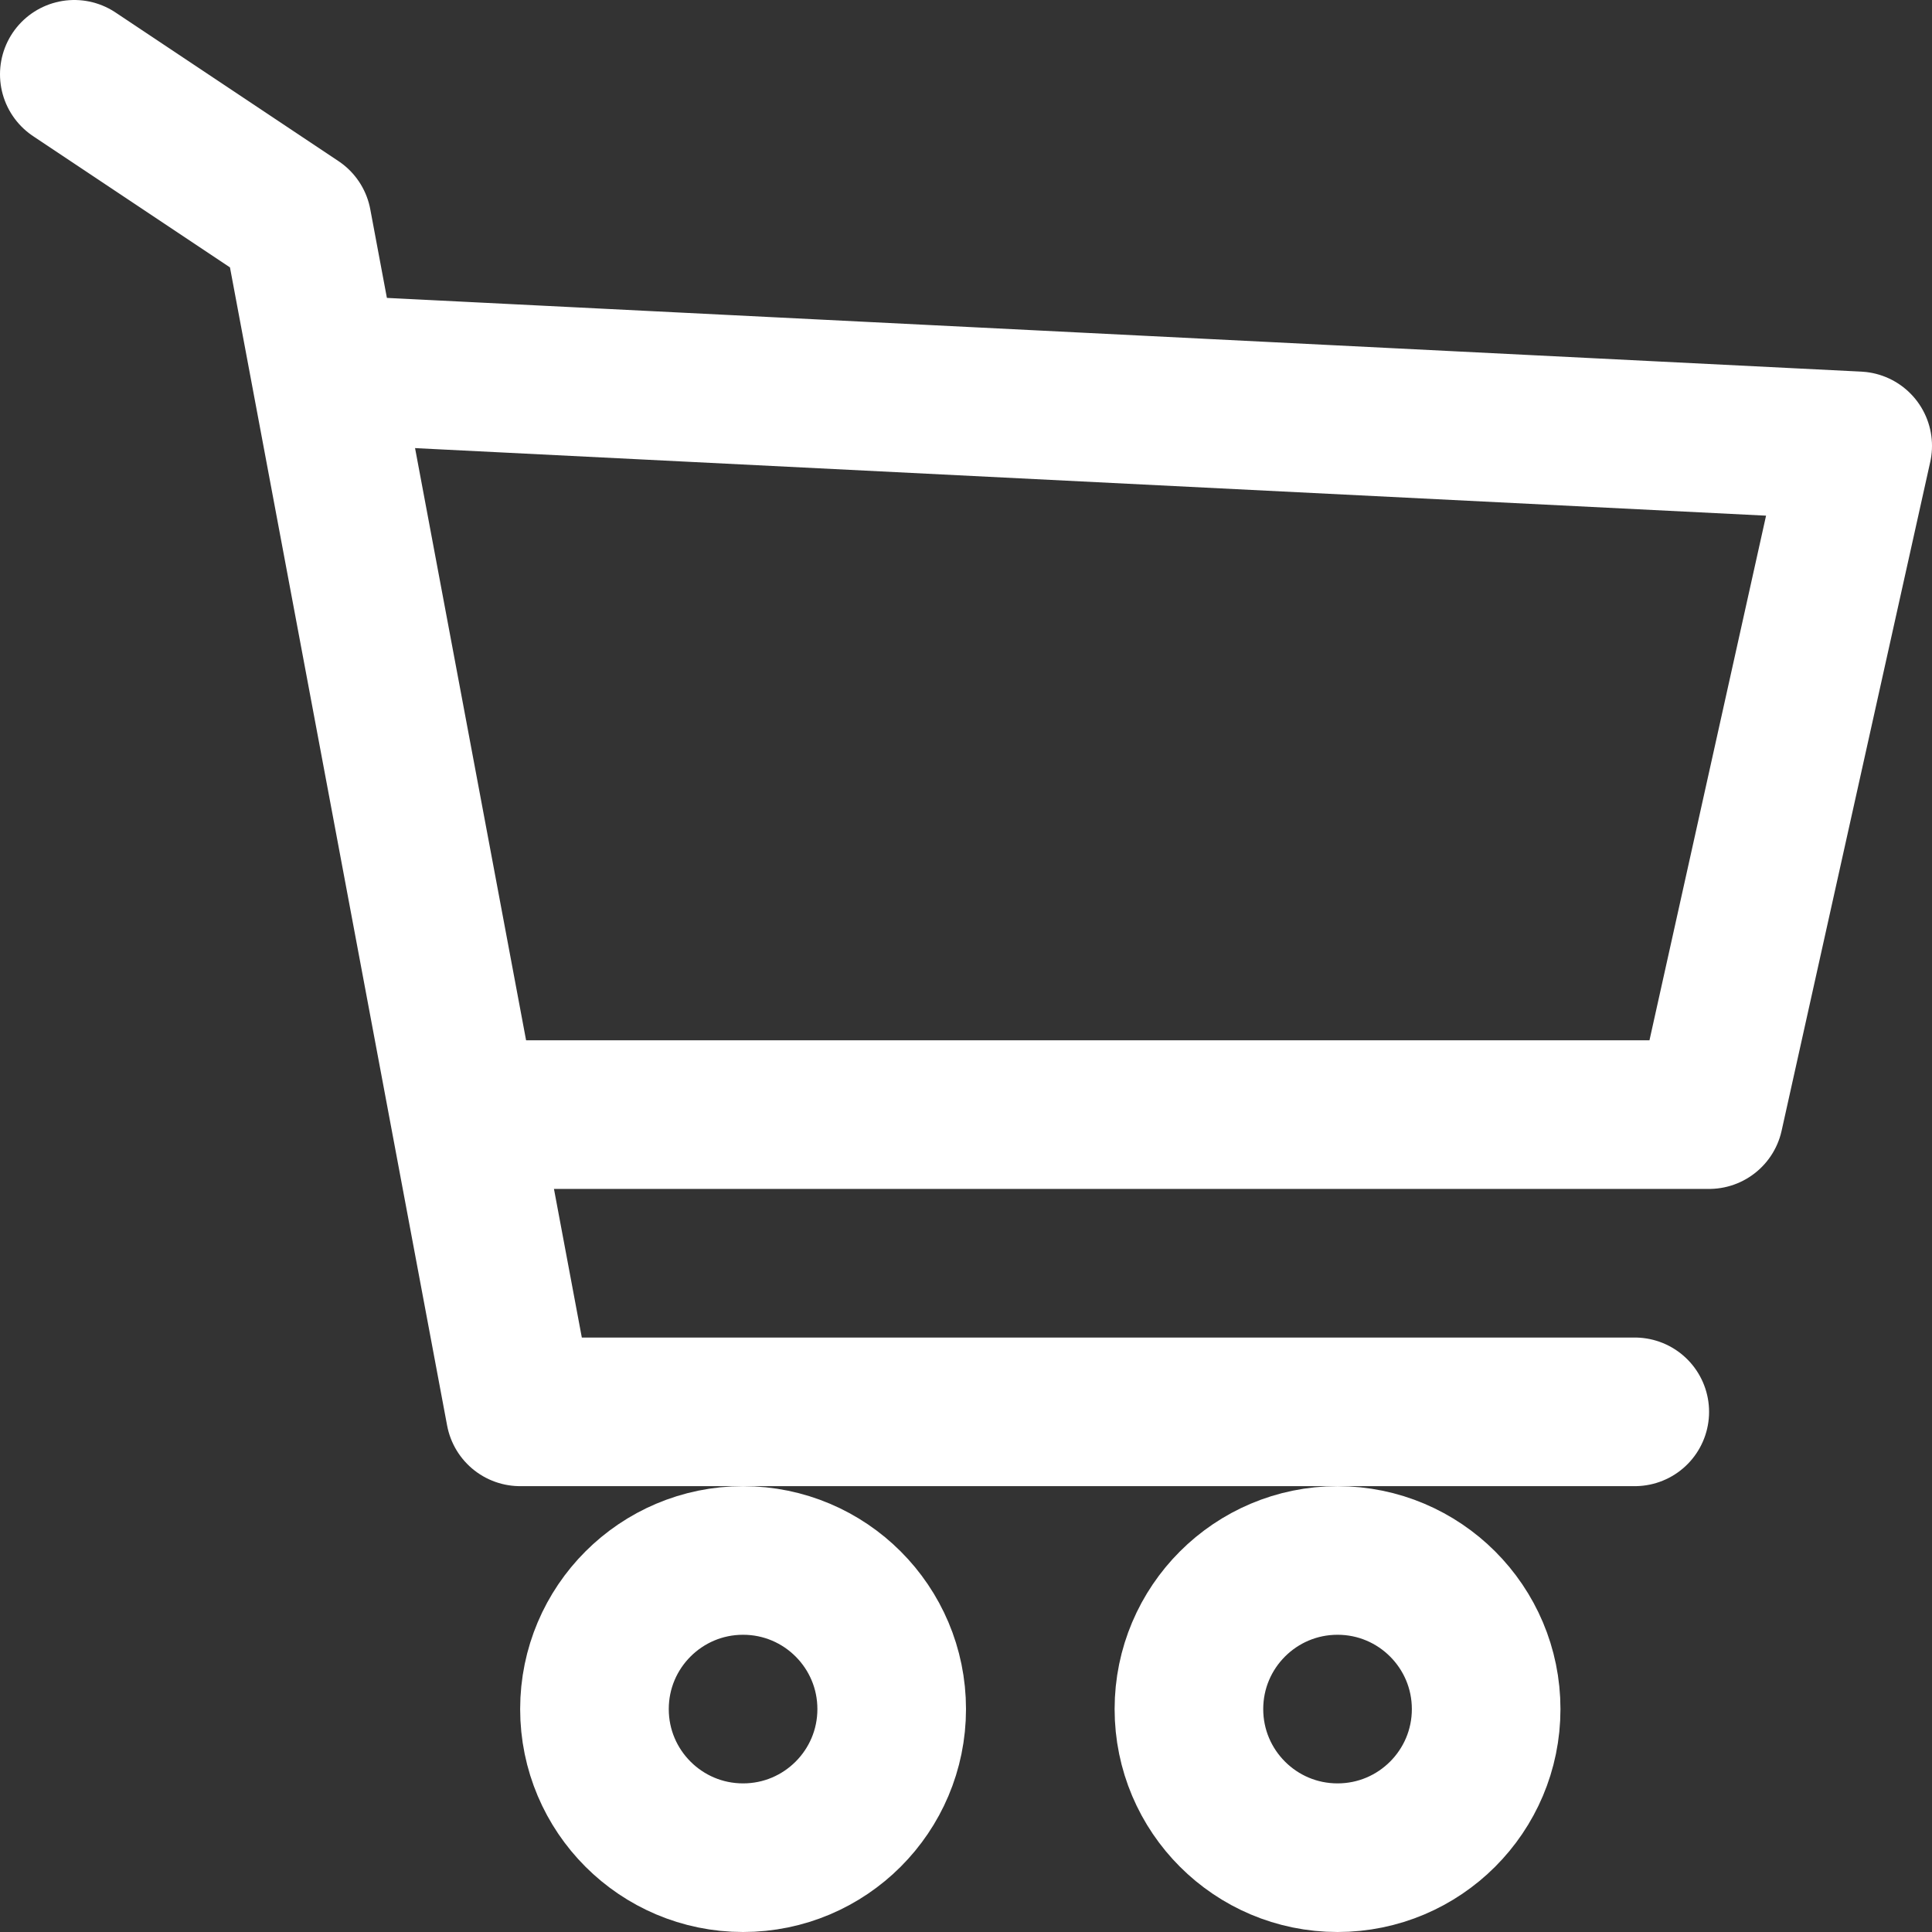 <?xml version="1.0" encoding="UTF-8"?>
<svg width="26px" height="26px" viewBox="0 0 26 26" version="1.1" xmlns="http://www.w3.org/2000/svg" xmlns:xlink="http://www.w3.org/1999/xlink">
    <rect x="0" y="0" width="26" height="26" fill="#333333" stroke="none"/>
    <!-- Generator: Sketch 43.1 (39012) - http://www.bohemiancoding.com/sketch -->
    <title>Group 2</title>
    <desc>Created with Sketch.</desc>
    <defs></defs>
    <g id="Symbols" stroke="none" stroke-width="1" fill="none" fill-rule="evenodd">
        <g id="bt_comprar" transform="translate(-42, -5)" stroke-width="2" stroke="#FFFFFF">
            <g id="Botão-Comprar">
                <g id="Group-2" transform="translate(43, 6)">
                    <circle id="Oval" cx="9" cy="22" r="2"></circle>
                    <circle id="Oval" cx="17" cy="22" r="2"></circle>
                    <polyline id="Path-2" stroke-linecap="round" stroke-linejoin="round" points="0 0 3 2 6 18 21 18"></polyline>
                    <polyline id="Path-3" stroke-linecap="round" stroke-linejoin="round" points="4 4 24 5 22 14 6 14"></polyline>
                </g>
            </g>
        </g>
    </g>
</svg>